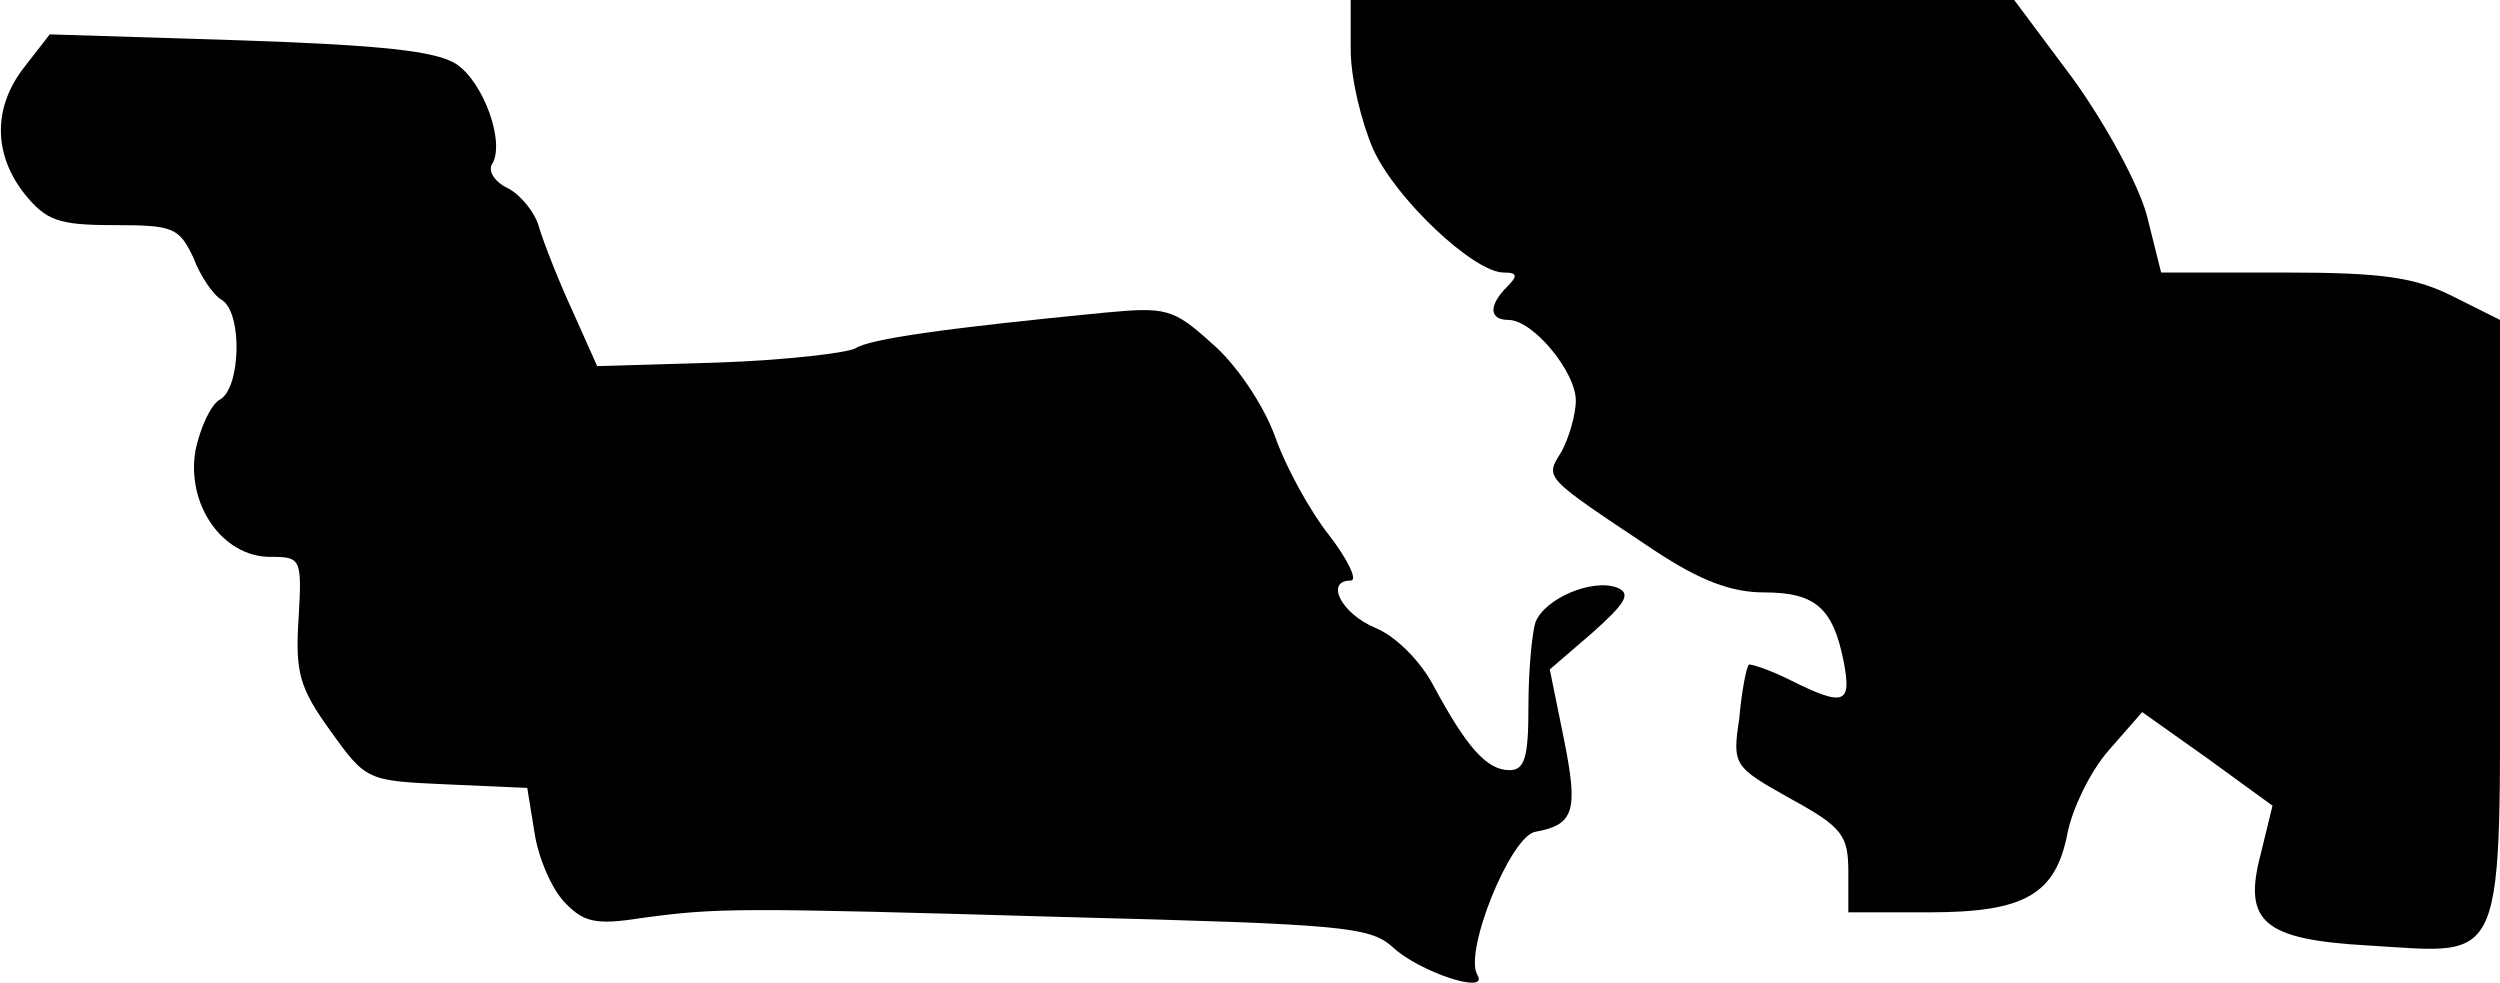 <?xml version="1.0" standalone="no"?>
<!DOCTYPE svg PUBLIC "-//W3C//DTD SVG 20010904//EN"
 "http://www.w3.org/TR/2001/REC-SVG-20010904/DTD/svg10.dtd">
<svg version="1.0" xmlns="http://www.w3.org/2000/svg"
 width="211pt" height="83pt" viewBox="0 0 211 83"
 preserveAspectRatio="xMidYMid meet">
<g transform="translate(0,83) scale(0.1,-0.1)"
fill="#000000" stroke="none">
<path fill="#000000" stroke="none" d="M1140 788 c0 -24 9 -61 19 -84 19 -42
85 -104 110 -104 12 0 12 -3 3 -12 -16 -16 -15 -28 1 -28 21 0 57 -44 57 -68
0 -12 -6 -32 -12 -43 -14 -23 -17 -20 79 -84 38 -25 64 -35 92 -35 43 0 58
-13 67 -58 7 -36 1 -39 -45 -16 -18 9 -34 14 -35 13 -2 -2 -6 -22 -8 -45 -6
-40 -5 -41 43 -68 44 -24 49 -31 49 -62 l0 -34 68 0 c81 0 107 15 117 67 4 20
19 52 35 70 l28 32 55 -39 55 -40 -10 -41 c-15 -57 2 -72 91 -77 118 -7 111
-23 111 273 l0 255 -40 20 c-32 16 -59 20 -143 20 l-103 0 -12 48 c-7 26 -34
76 -62 115 l-50 67 -280 0 -280 0 0 -42z"/>
<path fill="#000000" stroke="none" d="M21 774 c-27 -34 -27 -74 0 -108 18
-22 28 -26 75 -26 50 0 55 -2 67 -27 6 -16 17 -32 24 -36 18 -11 16 -74 -1
-84 -8 -4 -17 -24 -21 -43 -8 -46 23 -90 63 -90 26 0 27 -1 24 -52 -3 -46 1
-59 27 -95 30 -42 31 -42 98 -45 l68 -3 6 -37 c3 -21 14 -47 25 -59 16 -17 26
-20 64 -14 66 9 81 9 360 1 231 -6 256 -8 275 -25 22 -21 82 -41 72 -24 -12
19 28 118 49 121 33 6 36 18 24 78 l-12 59 36 31 c28 25 33 33 21 38 -21 8
-61 -9 -69 -29 -3 -9 -6 -41 -6 -71 0 -43 -3 -54 -16 -54 -19 0 -36 19 -64 71
-11 21 -32 42 -49 49 -29 12 -43 40 -21 40 6 0 -2 17 -18 38 -16 20 -37 58
-46 84 -10 27 -33 61 -53 78 -33 30 -39 31 -92 26 -133 -13 -197 -22 -209 -30
-8 -4 -59 -10 -116 -12 l-102 -3 -21 47 c-12 26 -24 57 -28 70 -3 12 -15 27
-26 33 -11 5 -17 14 -14 20 12 18 -7 70 -30 85 -17 11 -64 16 -183 20 l-160 5
-21 -27z"/>
</g>
</svg>
